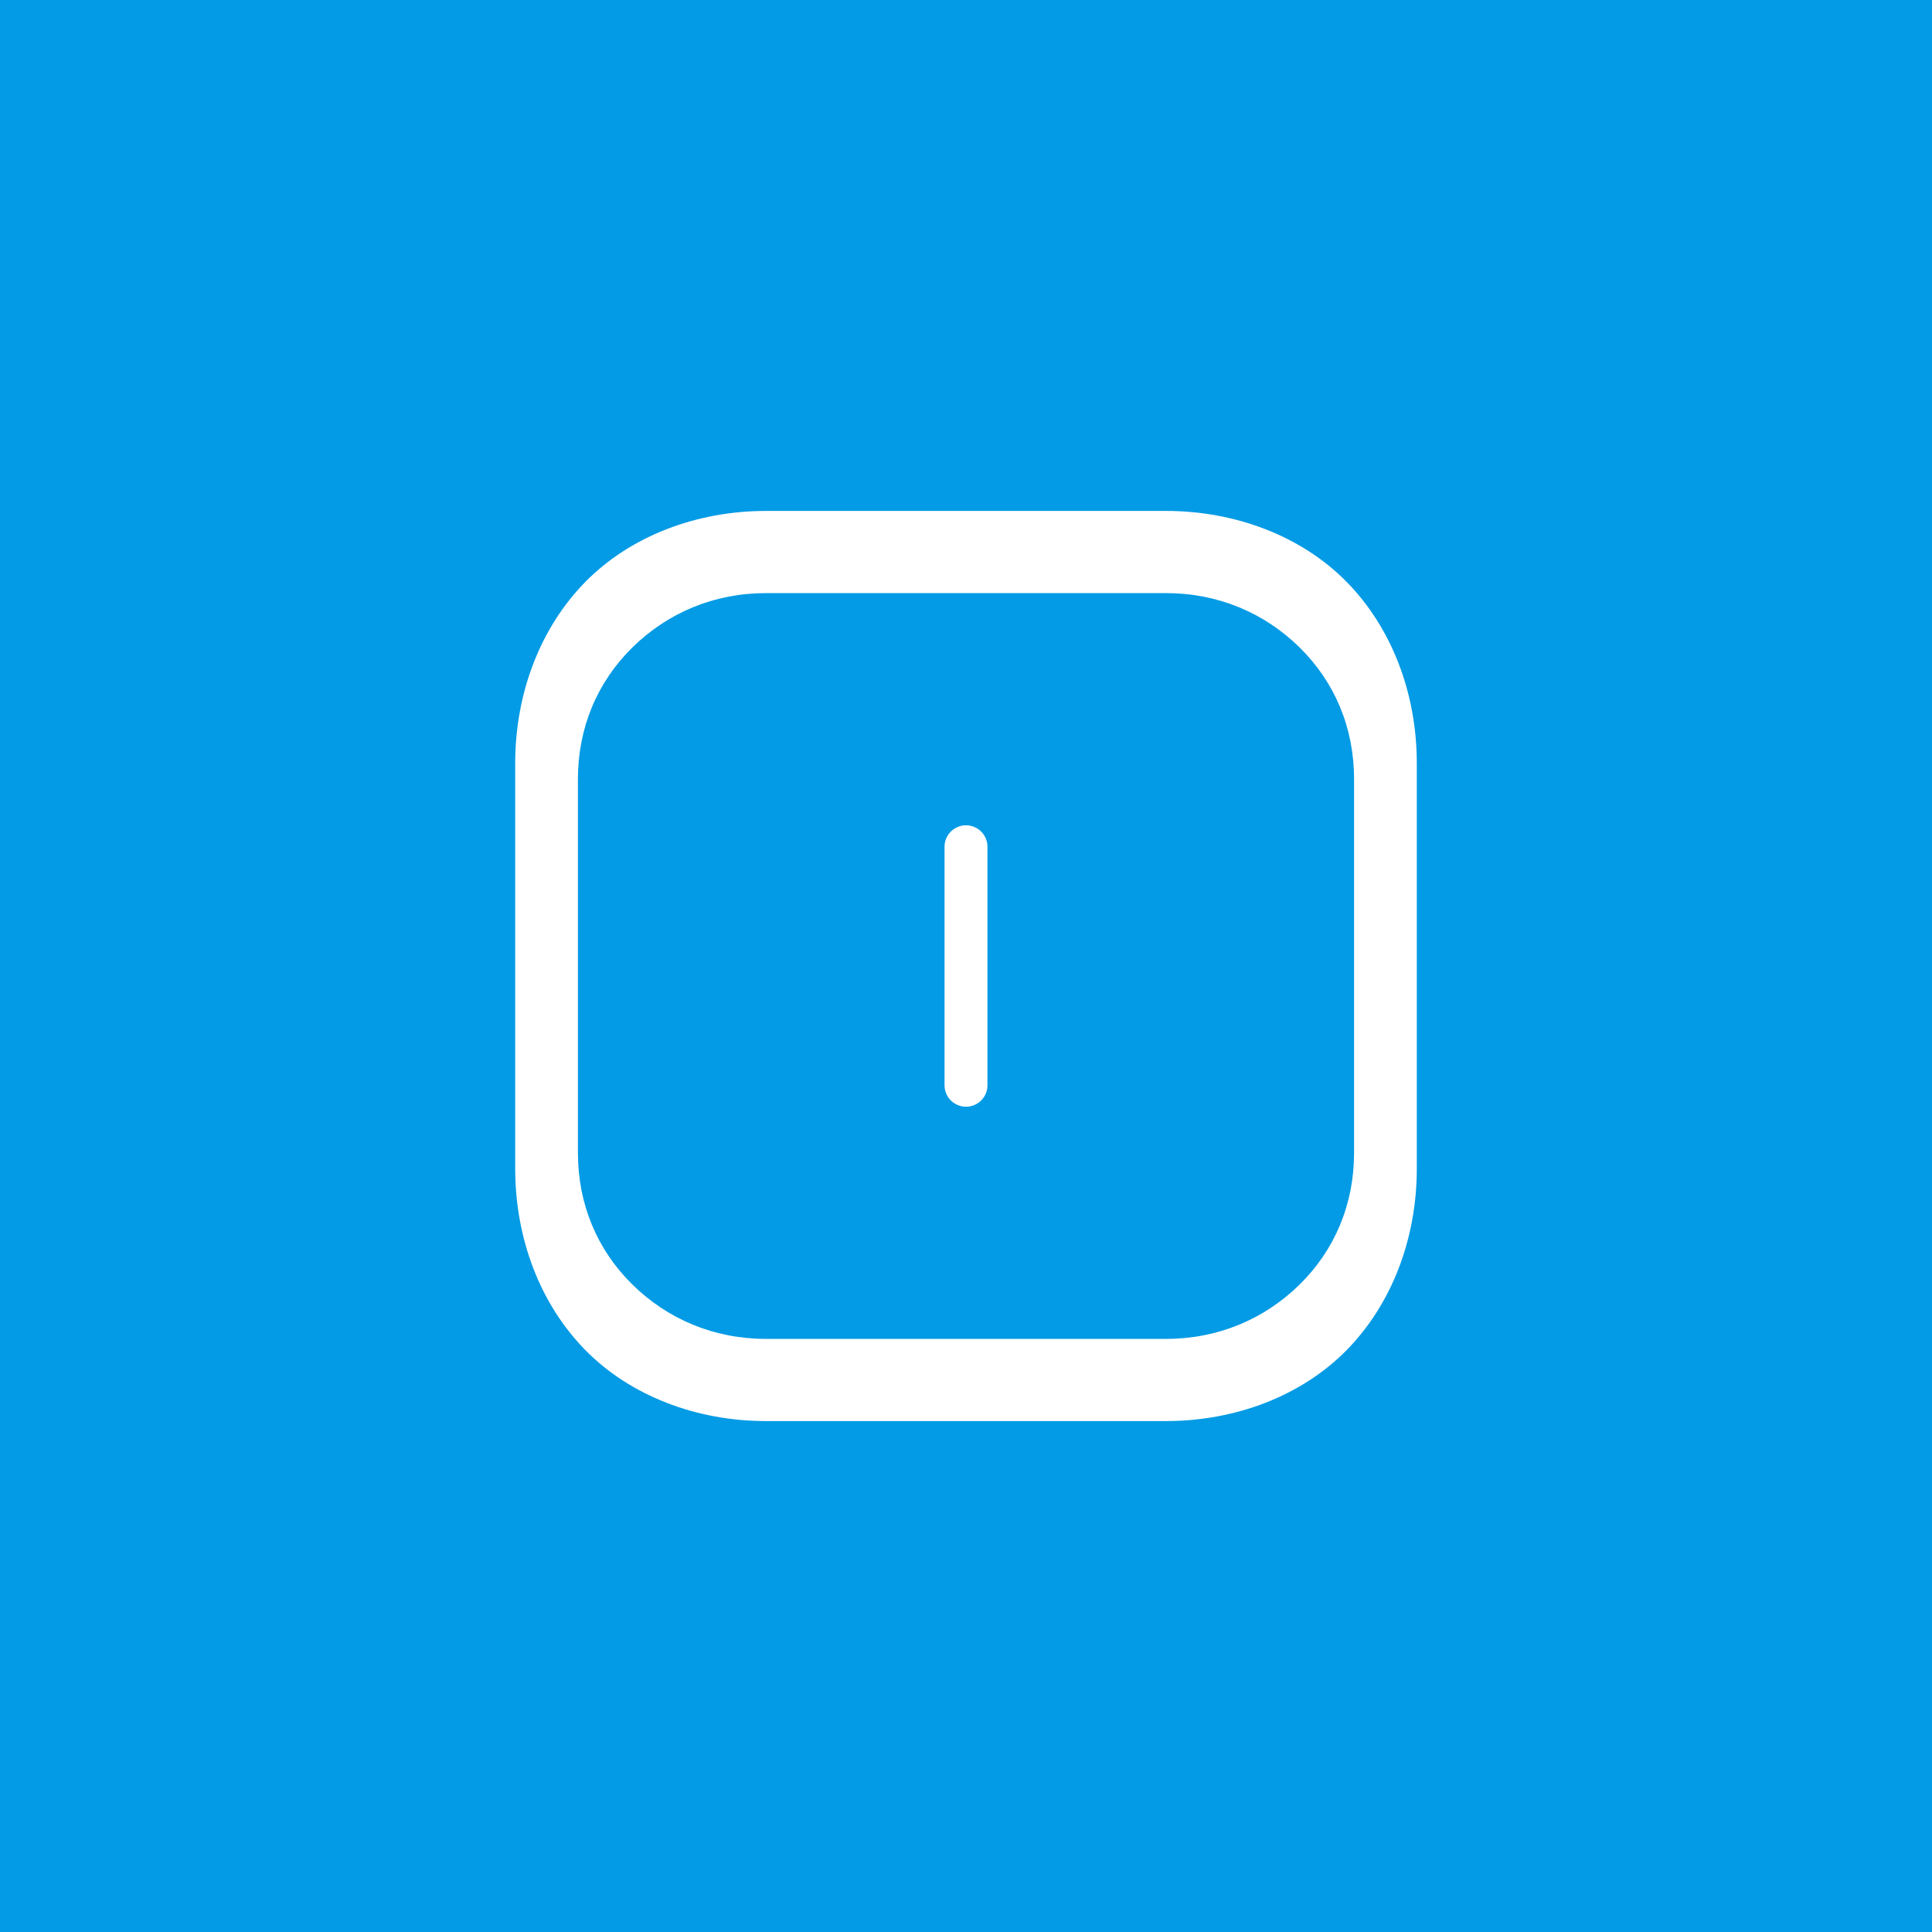 <svg width="180" height="180" viewBox="0 0 180 180" fill="none" xmlns="http://www.w3.org/2000/svg">
<rect width="180" height="180" fill="#039BE5"/>
<path d="M125.469 54.219C121.281 49.953 115.115 47.602 108.633 47.602H71.367C64.885 47.602 58.719 49.953 54.531 54.219C50.344 58.484 48 64.57 48 71.121V108.879C48 115.429 50.344 121.515 54.531 125.781C58.719 130.047 64.885 132.398 71.367 132.398H108.633C115.115 132.398 121.281 130.047 125.469 125.781C129.656 121.515 132 115.429 132 108.879V71.121C132 64.57 129.656 58.484 125.469 54.219ZM108.633 124.742H71.367C66.526 124.742 62.194 122.903 58.916 119.676C55.638 116.449 53.844 112.188 53.844 107.414V72.586C53.844 67.812 55.638 63.551 58.916 60.324C62.194 57.097 66.526 55.258 71.367 55.258H108.633C113.474 55.258 117.806 57.097 121.084 60.324C124.362 63.551 126.156 67.812 126.156 72.586V107.414C126.156 112.188 124.362 116.449 121.084 119.676C117.806 122.903 113.474 124.742 108.633 124.742Z" fill="white"/>
<path d="M90 78.891V101.109" stroke="white" stroke-width="4" stroke-linecap="round" stroke-linejoin="round"/>
</svg>
